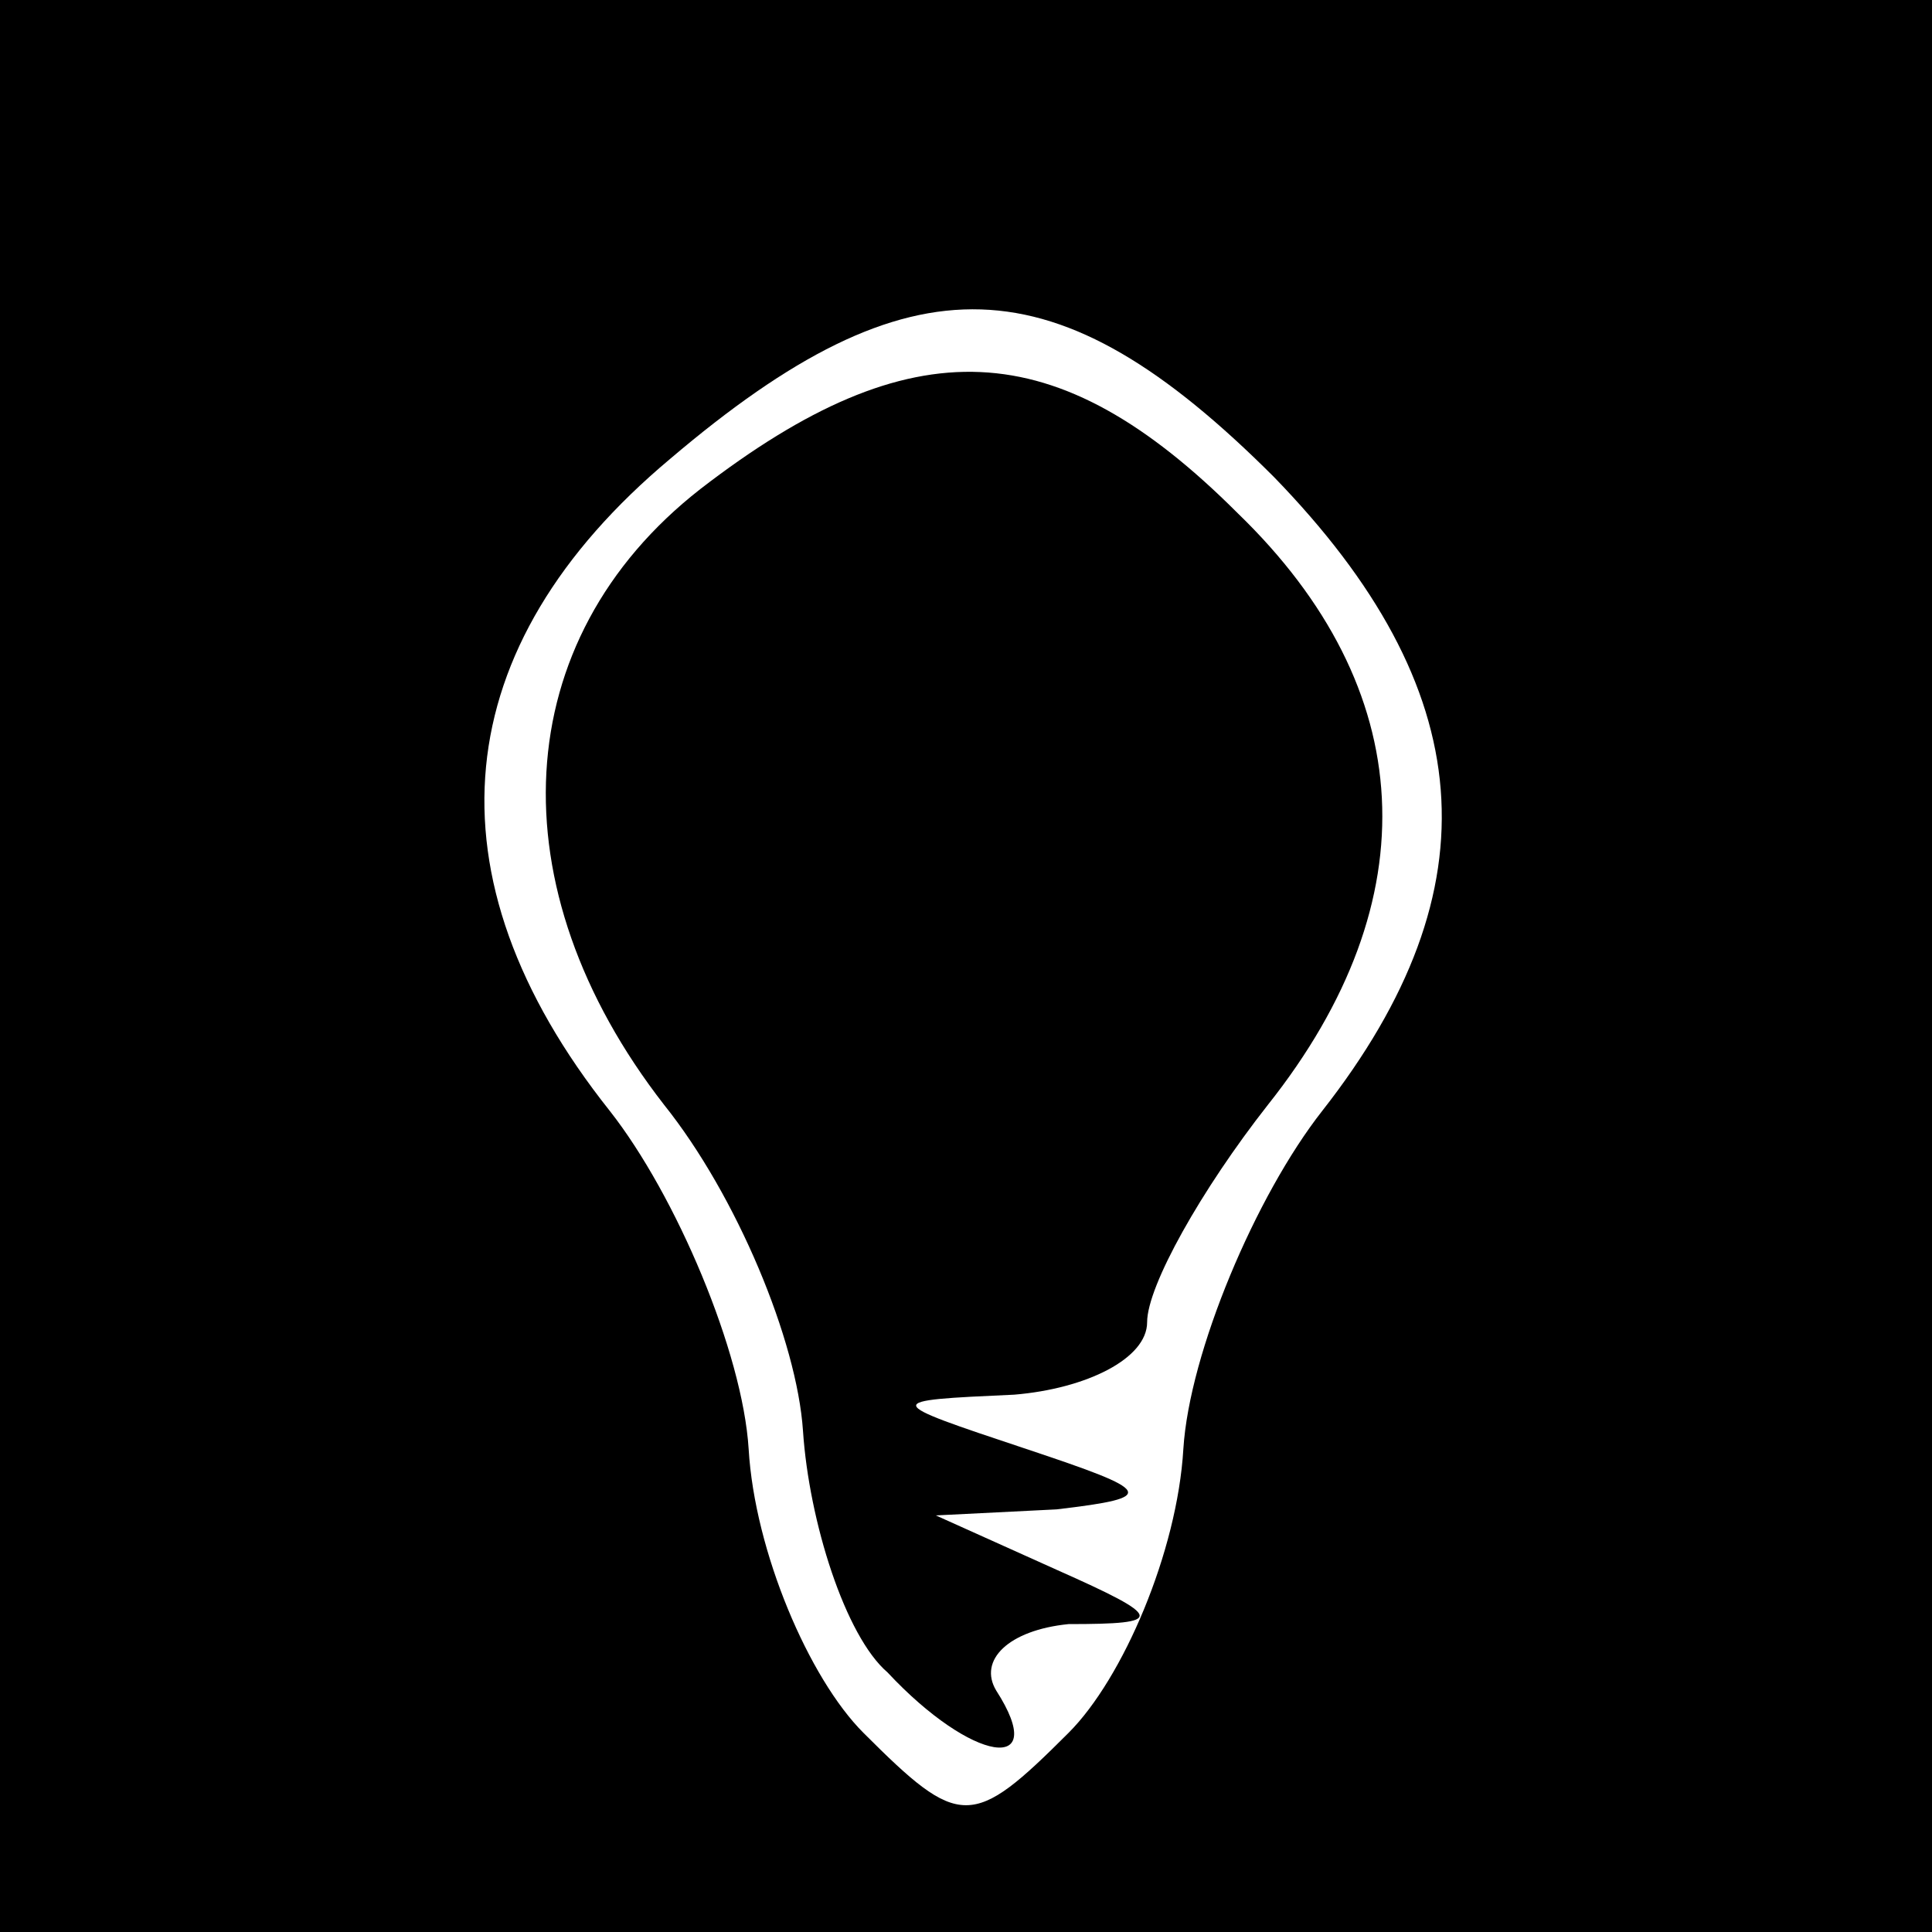 <?xml version="1.0" standalone="no"?>
<!DOCTYPE svg PUBLIC "-//W3C//DTD SVG 20010904//EN"
 "http://www.w3.org/TR/2001/REC-SVG-20010904/DTD/svg10.dtd">
<svg version="1.0" xmlns="http://www.w3.org/2000/svg"
 width="32pt" height="32pt" viewBox="0 0 32 32"
 preserveAspectRatio="xMidYMid meet">
<rect x="0" y="0" width="32" height="32" fill="#808080" stroke="none"/>
<g transform="translate(0,32) scale(0.1,-0.1)"
fill="#000000" stroke="none">
<path fill="#000000" stroke="none" d="M0 160 l0 -160 160 0 160 0 0 160 0
160 -160 0 -160 0 0 -160z"/>
<path fill="#ffffff" stroke="none" d="M211 241 c34 -35 37 -68 8 -105 -11
-14 -22 -40 -23 -56 -1 -17 -10 -38 -19 -47 -16 -16 -18 -16 -34 0 -9 9 -18
30 -19 47 -1 16 -12 42 -23 56 -31 39 -27 77 10 108 40 34 64 33 100 -3z"/>
<path fill="#000000" stroke="none" d="M116 239 c-32 -25 -34 -66 -6 -102 12
-15 22 -39 23 -54 1 -15 7 -34 14 -40 14 -15 27 -17 18 -3 -3 5 2 10 12 11 16
0 16 1 -2 9 l-20 9 20 1 c17 2 16 3 -5 10 -24 8 -24 8 -2 9 12 1 22 6 22 12 0
6 9 22 20 36 27 34 25 69 -5 98 -30 30 -54 31 -89 4z"/>
</g>
</svg>
